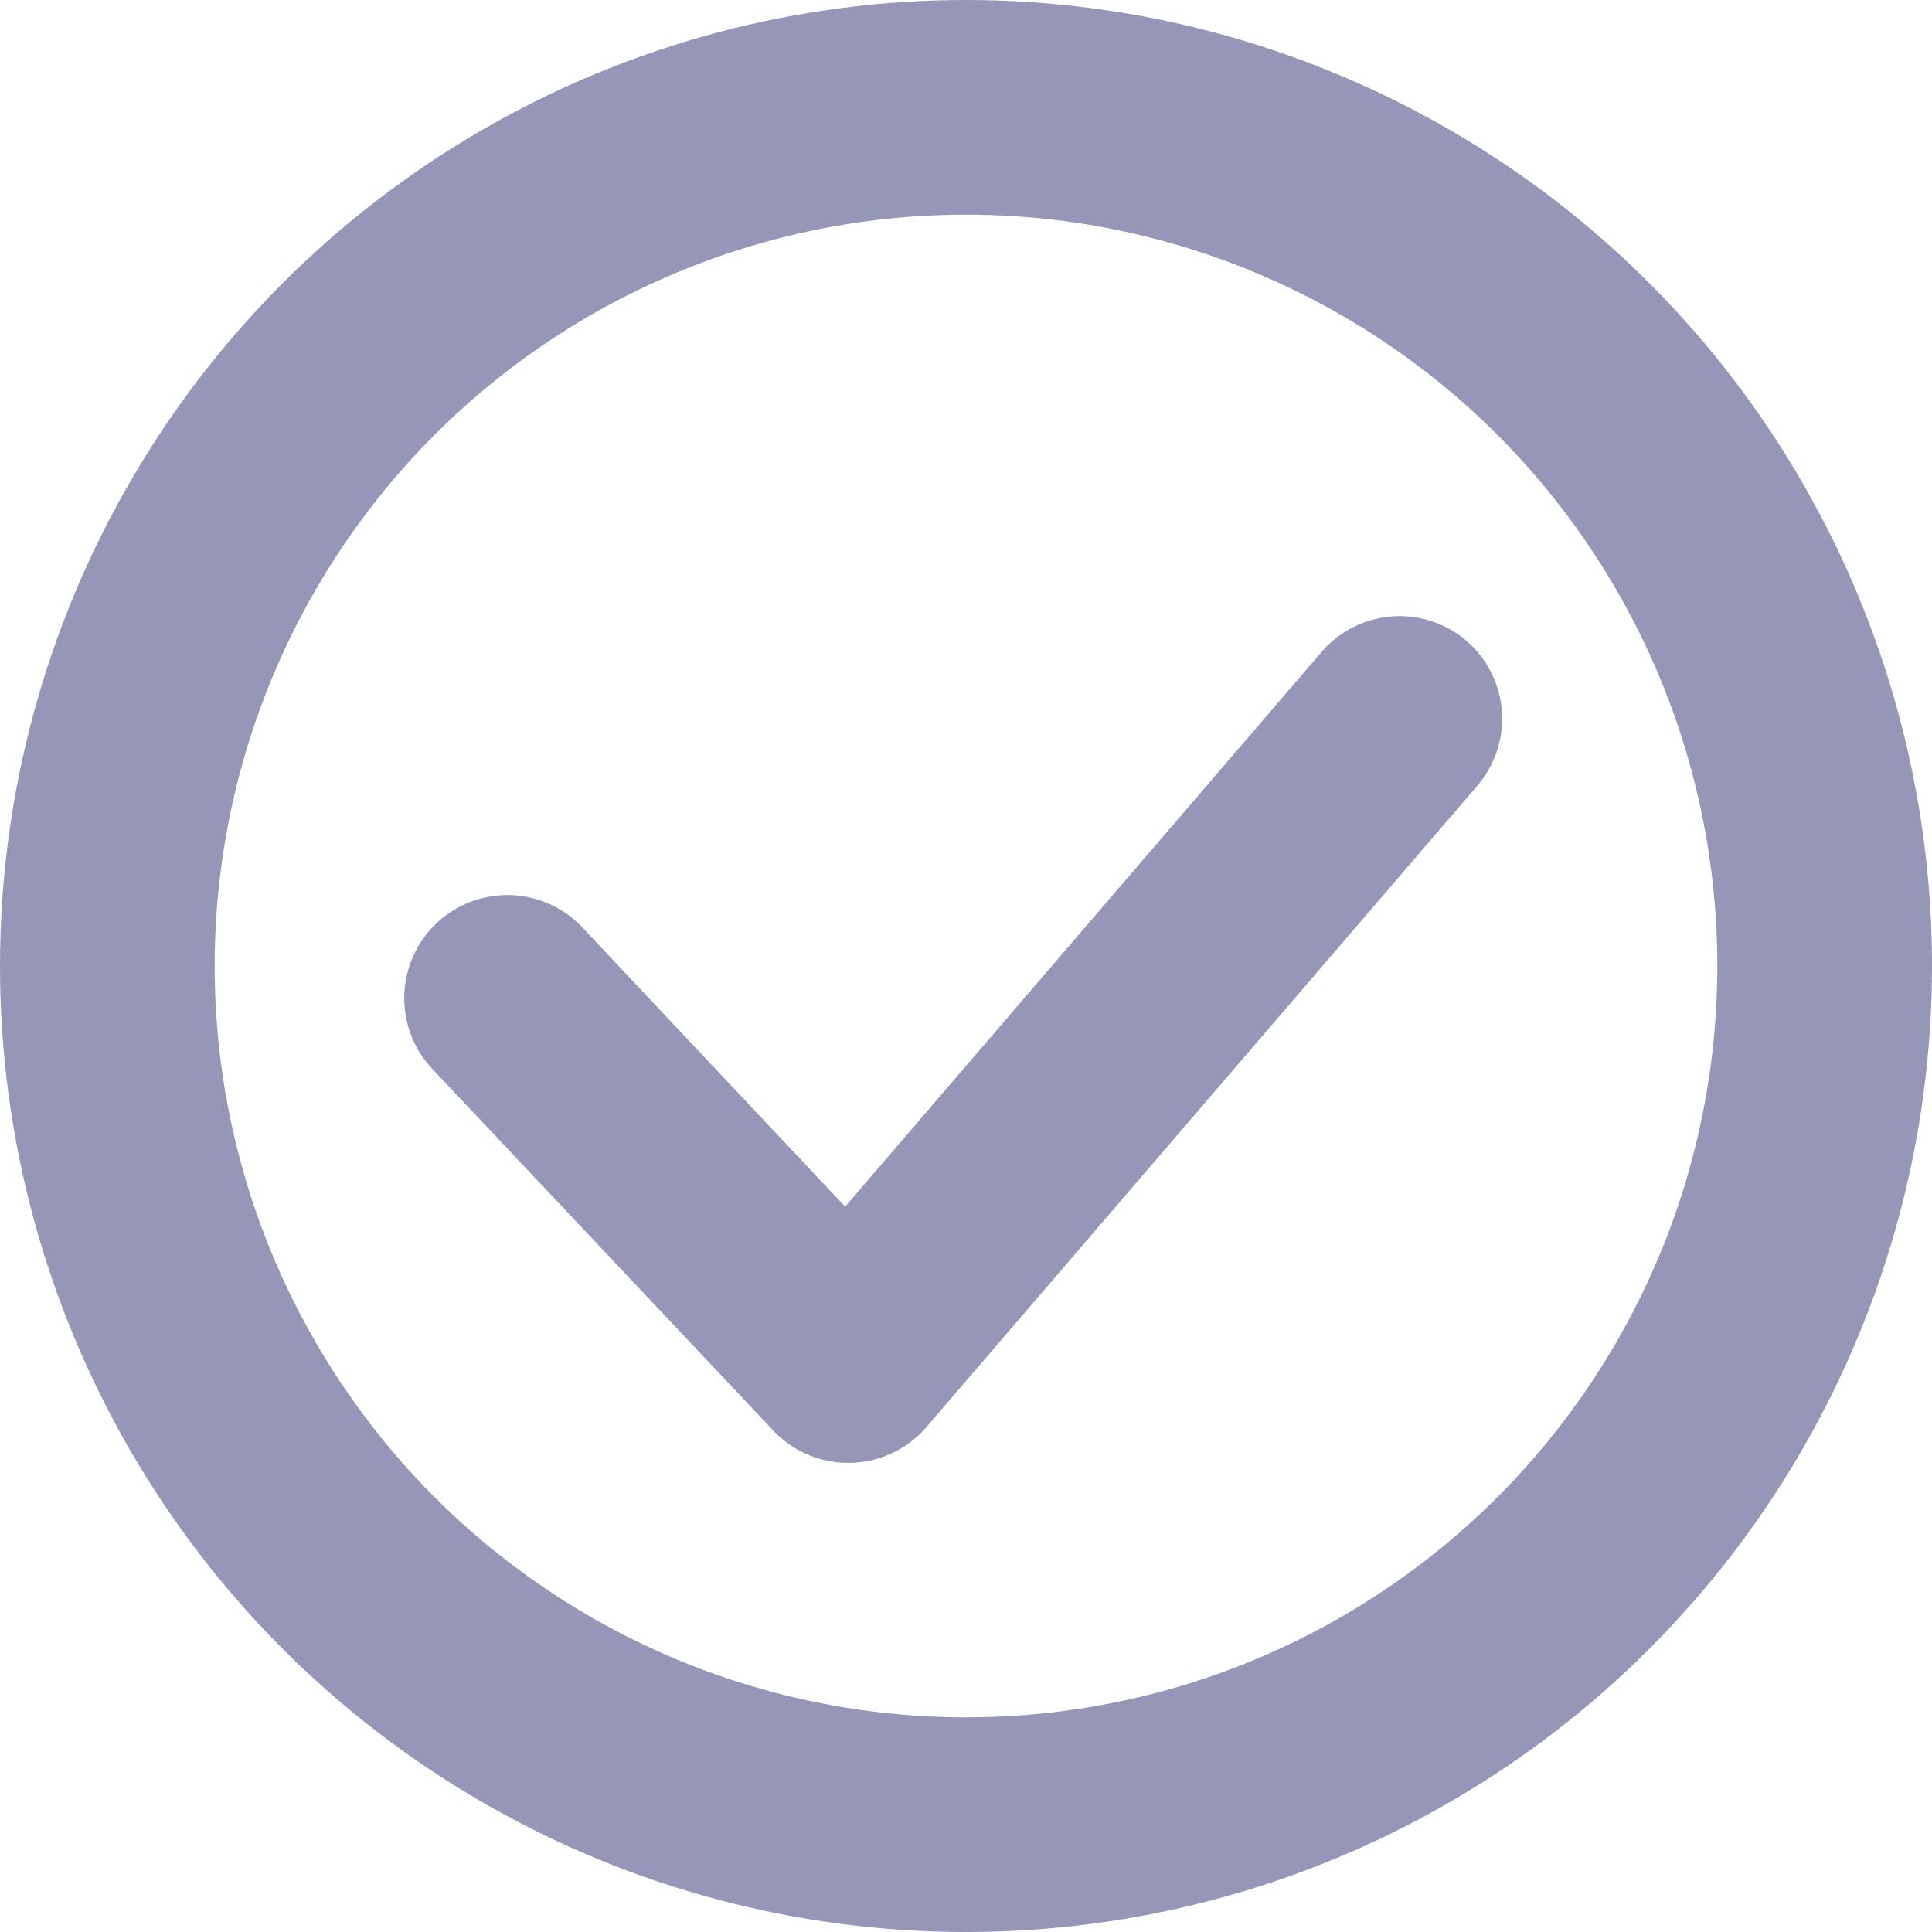 <svg xmlns="http://www.w3.org/2000/svg" width="18" height="18" viewBox="0 0 18 18"><defs><style>.a{fill:none;stroke:#9696b9;stroke-width:2px;}.b{fill:#9696b9;}</style></defs><g transform="translate(1 1)"><circle class="a" cx="8" cy="8" r="8"/><path class="b" d="M65.191,328.874a.959.959,0,0,0-1.352.1l-4.44,5.169-2.447-2.6a.959.959,0,1,0-1.4,1.316l3.178,3.371a.959.959,0,0,0,.7.3h.022a.959.959,0,0,0,.705-.334l5.134-5.977A.959.959,0,0,0,65.191,328.874Z" transform="translate(-52.525 -323.901)"/></g></svg>
